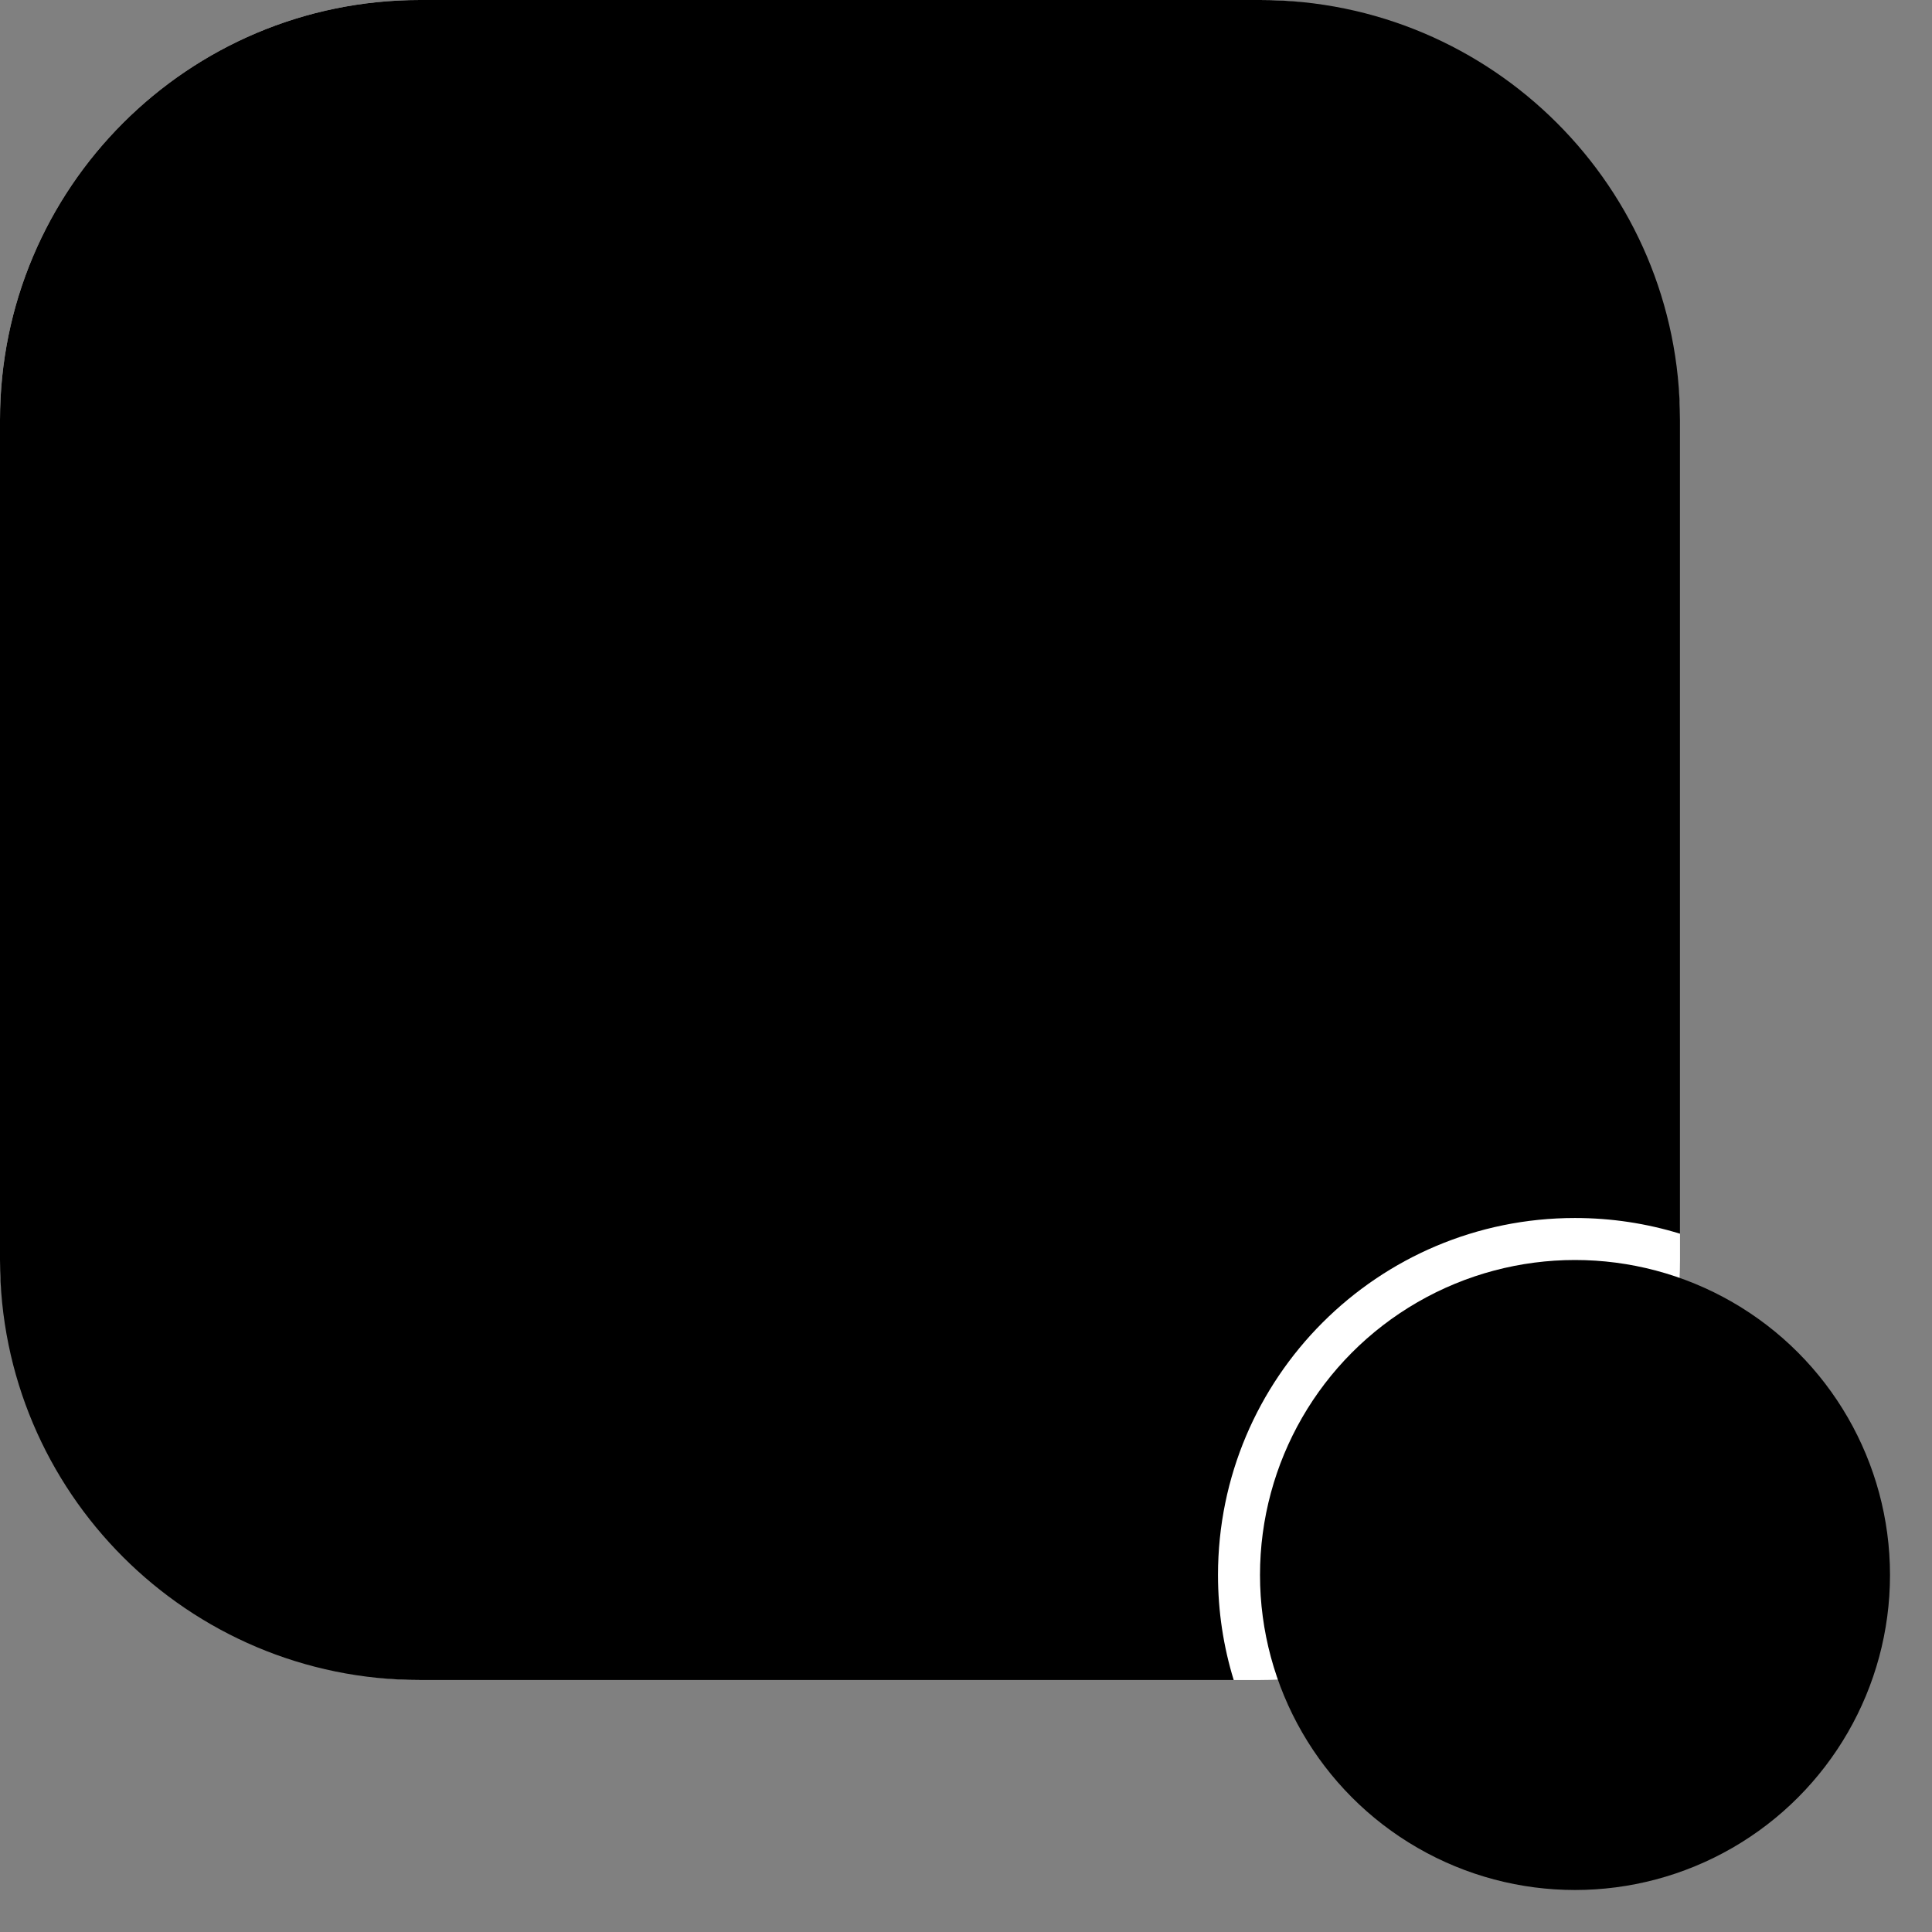 <svg width="46" height="46" viewBox="0 0 46 46" fill="none" xmlns="http://www.w3.org/2000/svg">
<rect x="0" y="0" width="46" height="46" fill="#808080" stroke="none"/>
<rect width="40" height="40" rx="10" fill="white"/>
<path fill-rule="evenodd" clip-rule="evenodd" d="M10 0C4.477 0 0 4.477 0 10V30C0 35.523 4.477 40 10 40H29.374C29.131 39.21 29 38.37 29 37.5C29 32.806 32.806 29 37.5 29C38.37 29 39.21 29.131 40 29.374V10C40 4.477 35.523 0 30 0H10Z" fill="black"/>
<circle cx="37.5" cy="37.5" r="7.5" fill="black"/>
</svg>
